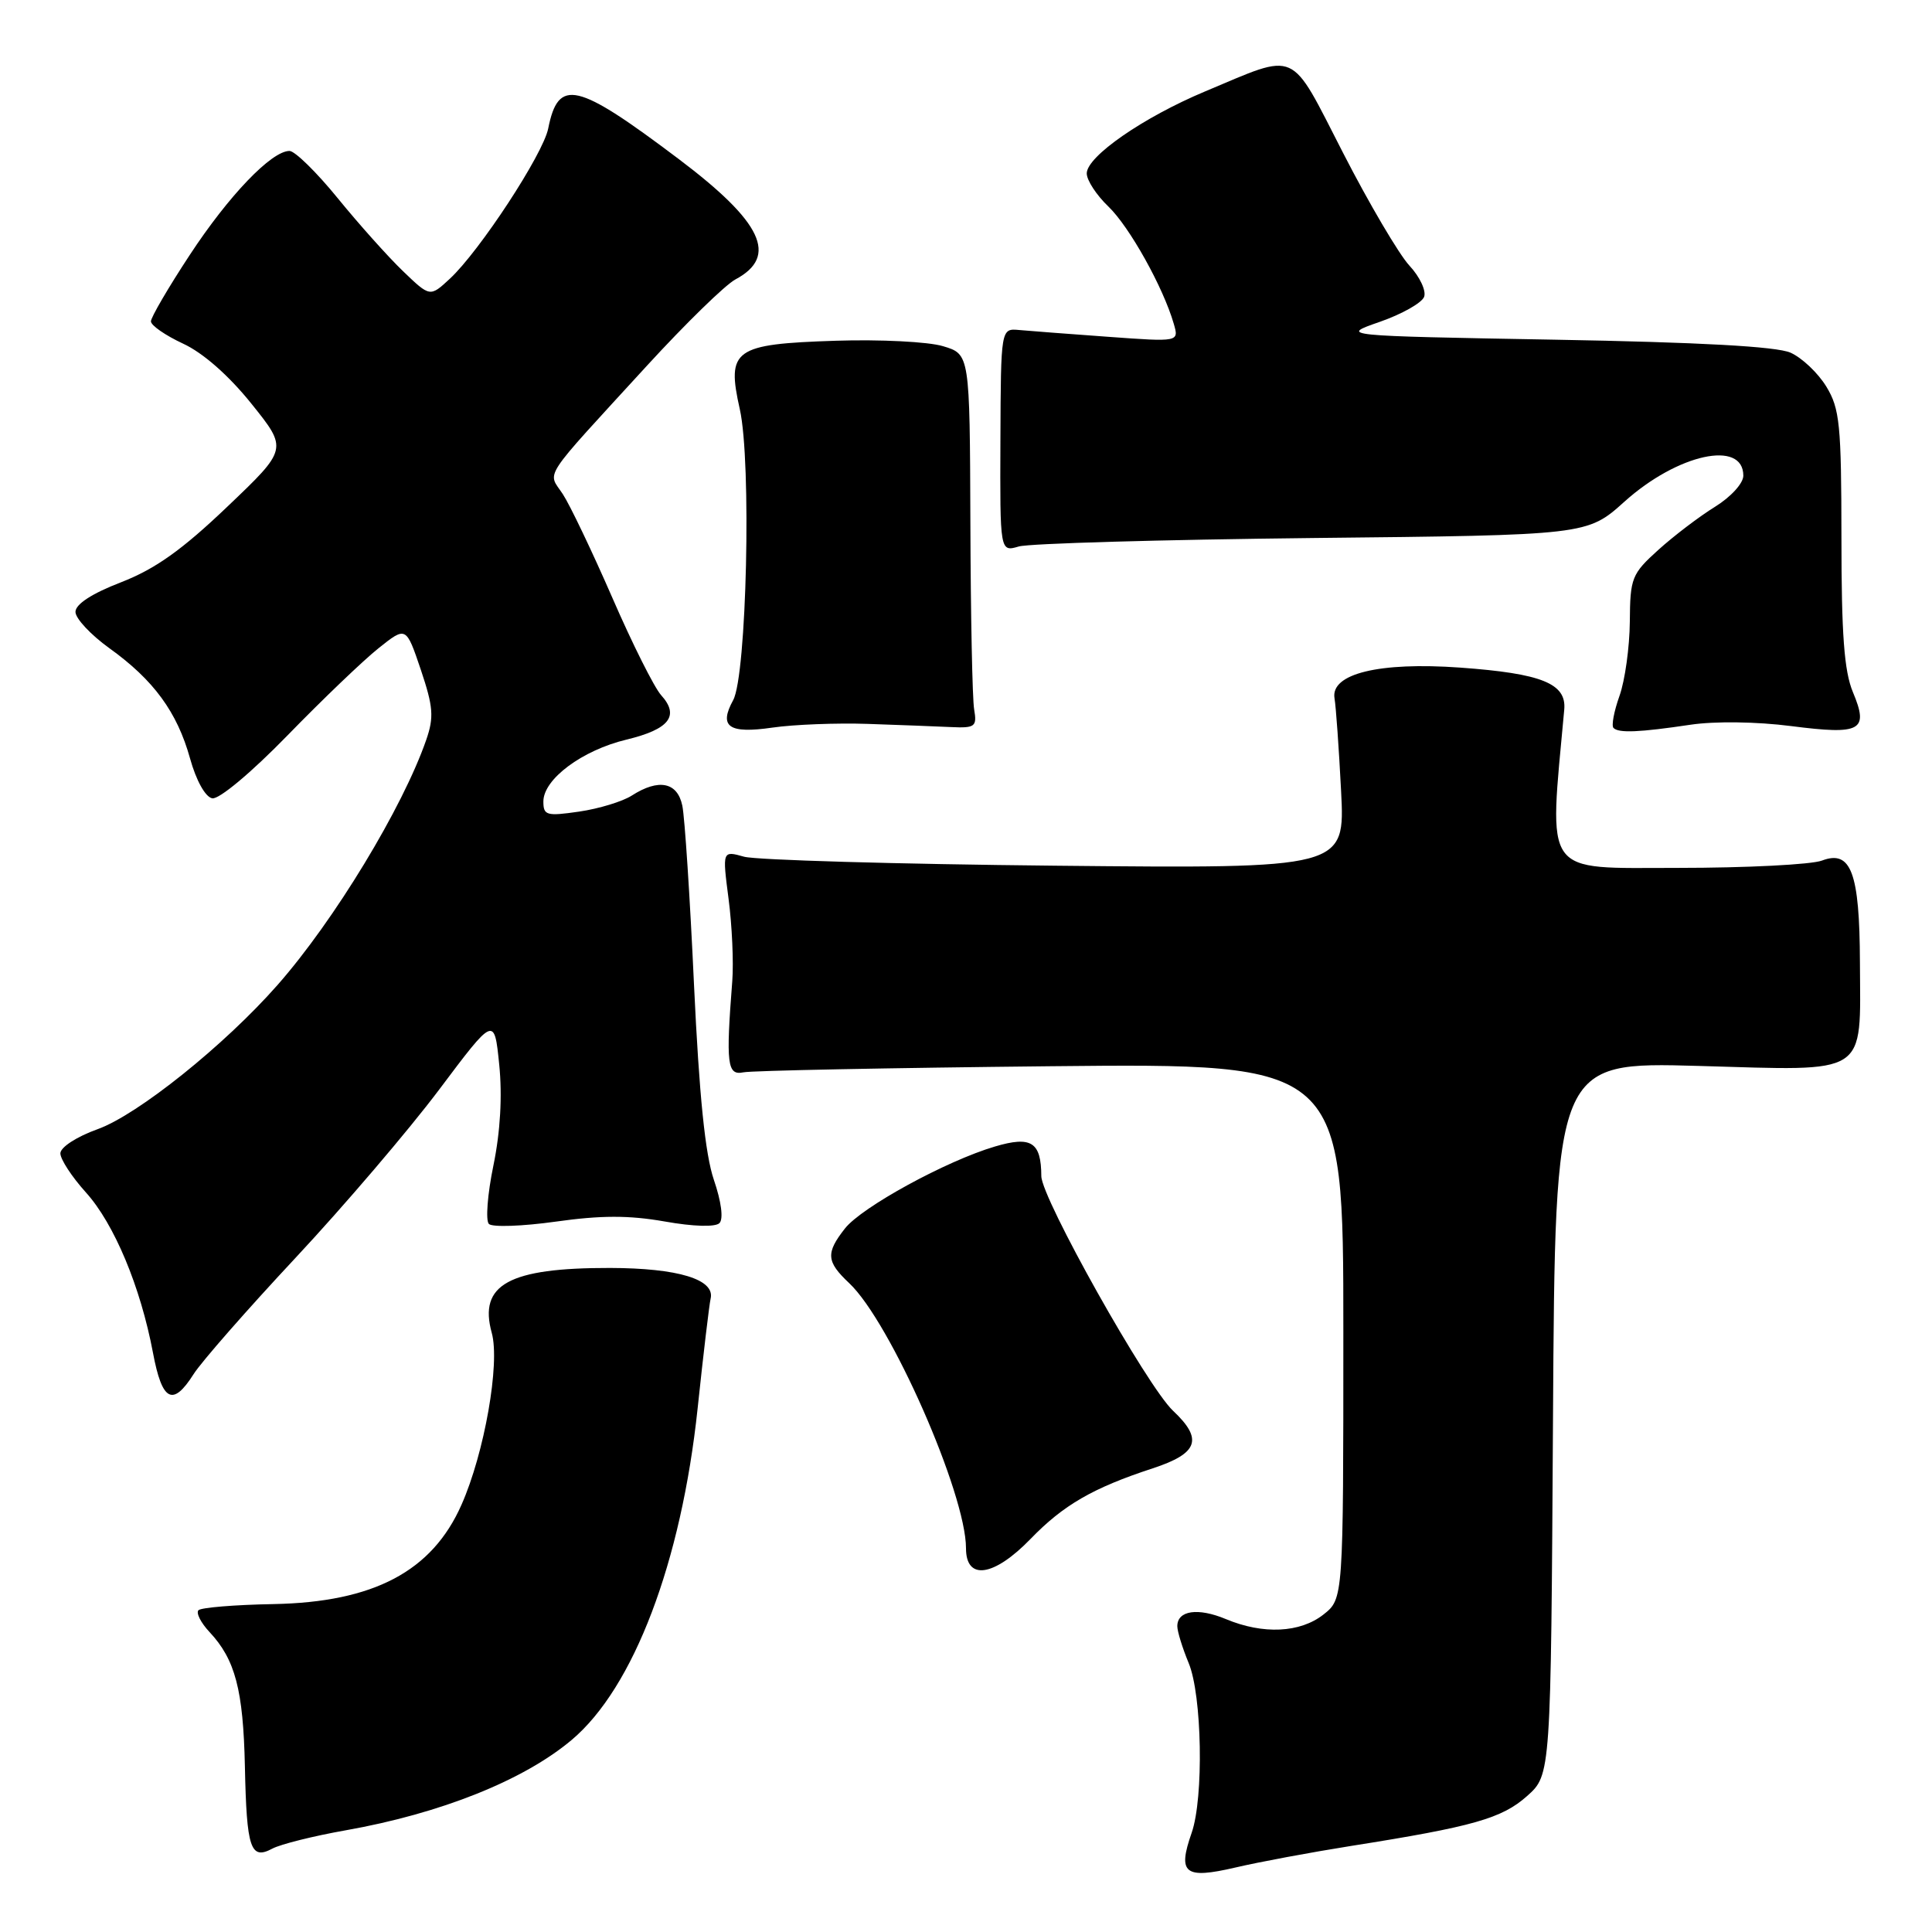 <?xml version="1.0" encoding="UTF-8" standalone="no"?>
<!DOCTYPE svg PUBLIC "-//W3C//DTD SVG 1.1//EN" "http://www.w3.org/Graphics/SVG/1.1/DTD/svg11.dtd" >
<svg xmlns="http://www.w3.org/2000/svg" xmlns:xlink="http://www.w3.org/1999/xlink" version="1.1" viewBox="0 0 256 256">
 <g >
 <path fill="currentColor"
d=" M 179.00 244.60 C 195.21 242.04 199.02 240.95 202.35 237.98 C 205.50 235.17 205.50 235.17 205.78 187.94 C 206.06 140.71 206.06 140.71 225.05 141.24 C 247.80 141.89 246.51 142.72 246.45 127.50 C 246.41 115.61 245.27 112.57 241.42 114.03 C 240.02 114.56 231.41 115.00 222.29 115.00 C 204.25 115.00 205.23 116.36 207.27 94.03 C 207.59 90.57 204.29 89.24 193.47 88.46 C 182.73 87.69 176.28 89.27 176.83 92.53 C 177.02 93.61 177.41 99.13 177.70 104.79 C 178.23 115.09 178.23 115.09 139.87 114.71 C 118.76 114.50 100.20 113.96 98.60 113.52 C 95.71 112.71 95.71 112.71 96.54 119.11 C 97.00 122.62 97.22 127.53 97.03 130.00 C 96.17 141.02 96.36 142.53 98.50 142.09 C 99.60 141.86 117.94 141.50 139.25 141.28 C 178.00 140.89 178.00 140.89 178.00 176.37 C 178.00 211.85 178.00 211.85 175.37 213.93 C 172.27 216.37 167.37 216.60 162.44 214.54 C 158.73 212.99 156.00 213.39 156.00 215.48 C 156.00 216.18 156.68 218.37 157.50 220.35 C 159.28 224.60 159.52 238.22 157.90 242.86 C 156.01 248.27 156.96 249.02 163.68 247.46 C 166.88 246.71 173.78 245.43 179.00 244.60 Z  M 45.78 242.53 C 58.39 240.30 69.40 235.90 75.75 230.55 C 83.96 223.64 90.28 207.00 92.44 186.61 C 93.20 179.40 93.98 172.86 94.16 172.08 C 94.77 169.53 89.86 168.03 80.82 168.01 C 67.42 167.99 63.39 170.21 65.16 176.61 C 66.28 180.66 64.19 192.53 61.15 199.39 C 57.25 208.22 49.50 212.30 36.23 212.55 C 31.12 212.64 26.66 213.01 26.30 213.36 C 25.95 213.72 26.61 215.02 27.76 216.25 C 31.17 219.89 32.23 223.92 32.45 234.06 C 32.68 244.96 33.19 246.50 36.09 244.95 C 37.18 244.37 41.54 243.28 45.78 242.53 Z  M 136.55 203.92 C 140.90 199.42 144.83 197.15 152.75 194.56 C 158.78 192.58 159.44 190.70 155.44 186.94 C 151.99 183.70 138.00 158.78 137.98 155.84 C 137.96 151.32 136.65 150.49 131.83 151.92 C 125.39 153.82 114.19 159.94 111.96 162.78 C 109.40 166.04 109.49 167.17 112.52 170.02 C 117.97 175.14 128.00 197.91 128.00 205.16 C 128.00 209.47 131.69 208.93 136.55 203.92 Z  M 25.66 182.07 C 26.67 180.47 32.75 173.53 39.16 166.67 C 45.57 159.81 54.12 149.79 58.16 144.42 C 65.50 134.64 65.50 134.64 66.15 141.07 C 66.57 145.21 66.30 149.96 65.38 154.43 C 64.59 158.24 64.33 161.73 64.78 162.18 C 65.23 162.63 69.23 162.49 73.65 161.87 C 79.62 161.03 83.33 161.02 88.06 161.85 C 91.87 162.53 94.79 162.61 95.33 162.07 C 95.88 161.52 95.58 159.22 94.59 156.33 C 93.44 152.95 92.65 145.20 91.96 130.50 C 91.43 118.95 90.73 108.26 90.41 106.75 C 89.76 103.63 87.28 103.13 83.71 105.42 C 82.50 106.20 79.36 107.16 76.75 107.54 C 72.42 108.17 72.00 108.05 72.00 106.20 C 72.00 103.24 77.14 99.41 83.02 98.00 C 88.70 96.63 90.08 94.85 87.60 92.11 C 86.70 91.11 83.79 85.31 81.14 79.21 C 78.48 73.11 75.53 66.93 74.58 65.48 C 72.55 62.38 71.48 64.01 85.74 48.44 C 90.83 42.89 96.09 37.75 97.44 37.03 C 103.17 33.97 101.03 29.44 89.93 21.07 C 76.37 10.85 73.99 10.30 72.64 17.03 C 71.96 20.44 63.55 33.28 59.60 36.94 C 56.98 39.37 56.98 39.37 53.41 35.94 C 51.44 34.05 47.54 29.69 44.74 26.25 C 41.94 22.81 39.07 20.00 38.36 20.00 C 35.98 20.00 30.31 25.91 25.14 33.79 C 22.31 38.09 20.00 42.05 20.00 42.58 C 20.00 43.12 21.91 44.44 24.25 45.53 C 26.90 46.75 30.32 49.76 33.32 53.50 C 38.14 59.50 38.14 59.50 30.11 67.15 C 24.11 72.88 20.57 75.39 16.05 77.15 C 12.18 78.64 10.00 80.06 10.00 81.08 C 10.00 81.95 12.02 84.11 14.49 85.89 C 20.36 90.10 23.47 94.35 25.18 100.49 C 25.99 103.42 27.21 105.61 28.12 105.78 C 29.01 105.96 33.30 102.37 38.09 97.45 C 42.72 92.69 48.14 87.50 50.16 85.89 C 53.81 82.98 53.81 82.98 55.76 88.74 C 57.41 93.66 57.52 95.02 56.48 98.03 C 53.37 107.01 44.29 121.98 36.77 130.52 C 29.75 138.50 18.26 147.71 12.94 149.62 C 10.15 150.62 8.00 152.02 8.00 152.83 C 8.00 153.61 9.52 155.94 11.38 158.00 C 15.13 162.15 18.62 170.50 20.27 179.25 C 21.48 185.70 22.89 186.44 25.66 182.07 Z  M 115.00 95.92 C 119.12 96.06 124.08 96.25 126.00 96.34 C 129.21 96.49 129.47 96.29 129.08 94.00 C 128.84 92.62 128.62 81.47 128.58 69.21 C 128.50 46.93 128.50 46.93 124.95 45.87 C 123.01 45.28 116.61 44.96 110.74 45.15 C 97.23 45.59 96.25 46.29 98.03 54.23 C 99.59 61.20 98.94 89.49 97.15 92.77 C 95.21 96.31 96.56 97.25 102.36 96.41 C 105.19 96.00 110.88 95.78 115.00 95.92 Z  M 224.00 96.03 C 227.21 95.55 232.77 95.62 237.34 96.21 C 246.61 97.40 247.66 96.83 245.52 91.71 C 244.36 88.94 244.00 84.04 244.00 71.28 C 243.99 56.27 243.78 54.15 242.00 51.23 C 240.90 49.42 238.76 47.40 237.25 46.73 C 235.40 45.91 225.21 45.35 206.00 45.01 C 177.50 44.50 177.50 44.50 182.82 42.65 C 185.75 41.63 188.39 40.14 188.70 39.34 C 189.01 38.54 188.13 36.67 186.75 35.19 C 185.38 33.71 181.42 27.00 177.97 20.27 C 170.80 6.31 172.13 6.90 159.69 12.11 C 151.48 15.55 144.00 20.73 144.00 22.98 C 144.00 23.89 145.29 25.86 146.87 27.37 C 149.66 30.05 154.13 38.06 155.53 42.90 C 156.23 45.31 156.23 45.31 146.87 44.63 C 141.71 44.26 136.40 43.85 135.06 43.73 C 132.62 43.50 132.62 43.50 132.56 58.32 C 132.50 73.14 132.50 73.14 135.00 72.41 C 136.38 72.01 153.88 71.51 173.91 71.29 C 210.31 70.91 210.31 70.91 215.25 66.47 C 222.29 60.14 231.00 58.24 231.00 63.03 C 231.00 64.04 229.35 65.85 227.25 67.15 C 225.19 68.42 221.81 70.99 219.75 72.85 C 216.21 76.05 216.00 76.57 215.96 82.37 C 215.93 85.74 215.32 90.17 214.59 92.21 C 213.86 94.26 213.50 96.17 213.80 96.46 C 214.49 97.16 217.23 97.04 224.00 96.03 Z "/>
</g>
</svg>